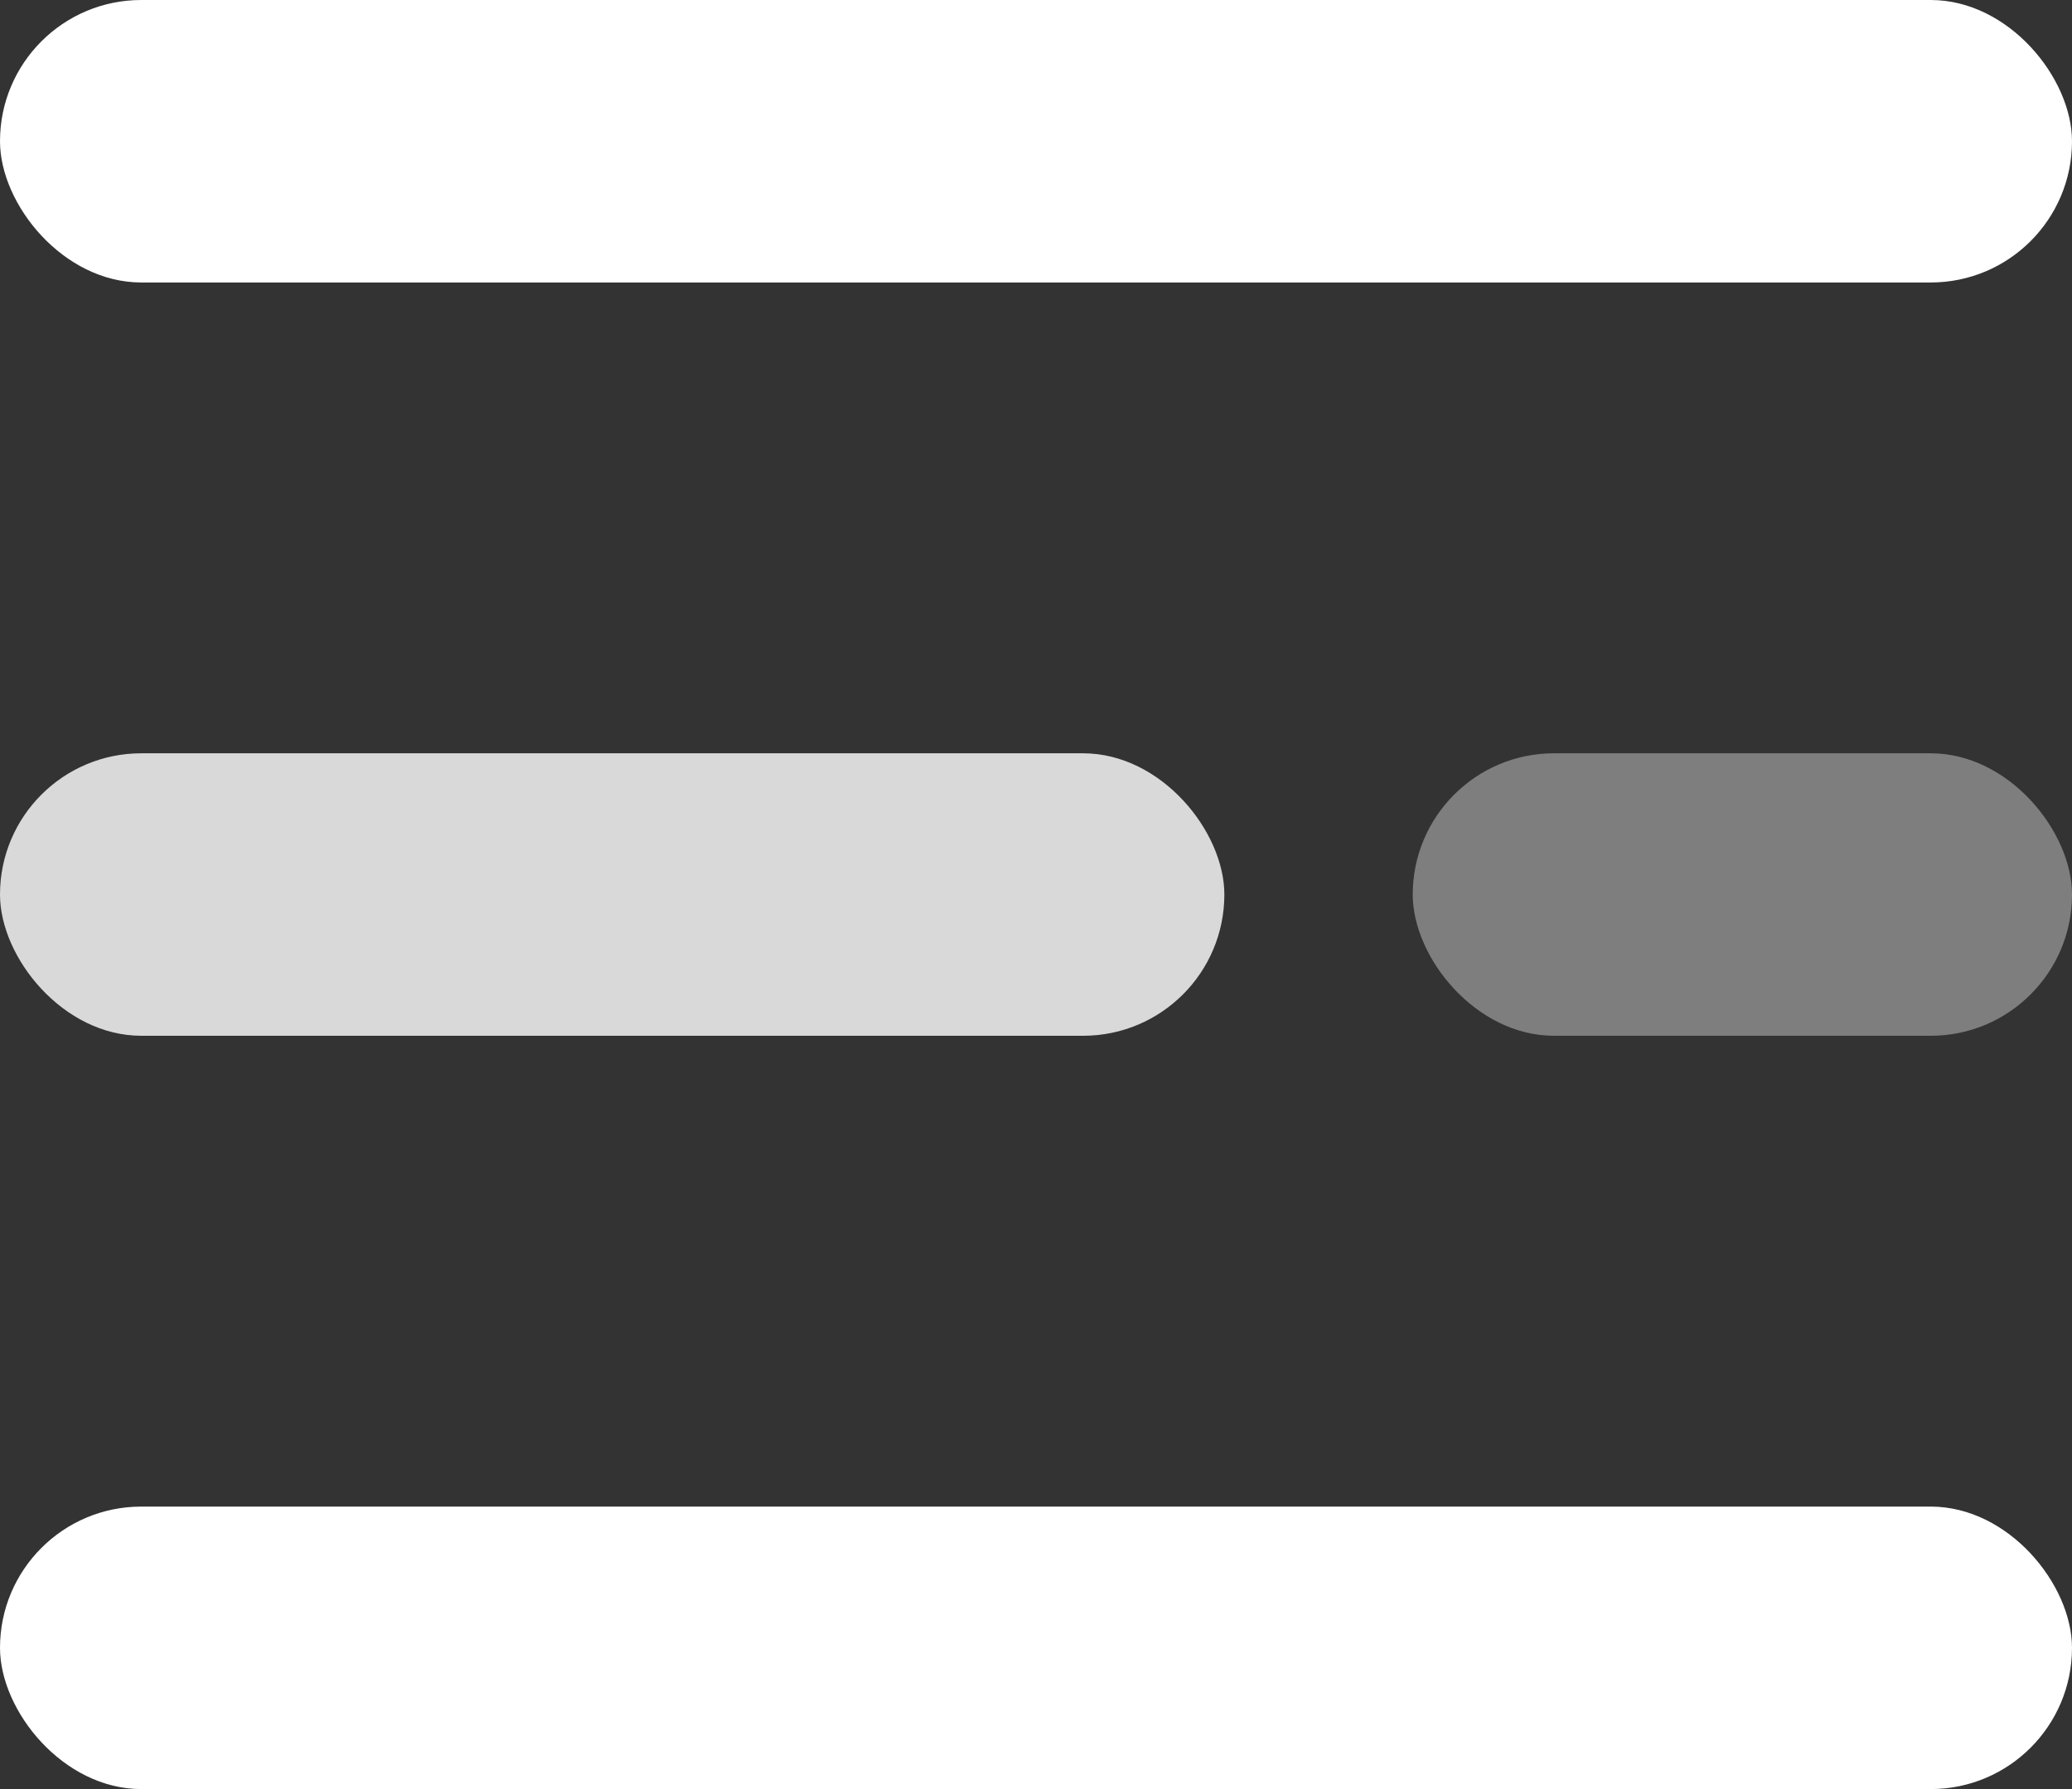 <svg xmlns="http://www.w3.org/2000/svg" width="22" height="19" viewBox="0 0 22 19"><rect x="0" y="0" width="22" height="19" fill="#333333" stroke="none"/><g id="Group_2" data-name="Group 2" transform="translate(-22 -39)"><rect id="Rectangle_6" width="22" height="3" fill="#fff" data-name="Rectangle 6" rx="1.5" transform="translate(22 39)"/><rect id="Rectangle_7" width="13" height="3" fill="#fff" data-name="Rectangle 7" opacity=".81" rx="1.5" transform="translate(22 47)"/><rect id="Rectangle_9" width="7" height="3" fill="#fff" data-name="Rectangle 9" opacity=".37" rx="1.5" transform="translate(37 47)"/><rect id="Rectangle_8" width="22" height="3" fill="#fff" data-name="Rectangle 8" rx="1.5" transform="translate(22 55)"/></g></svg>